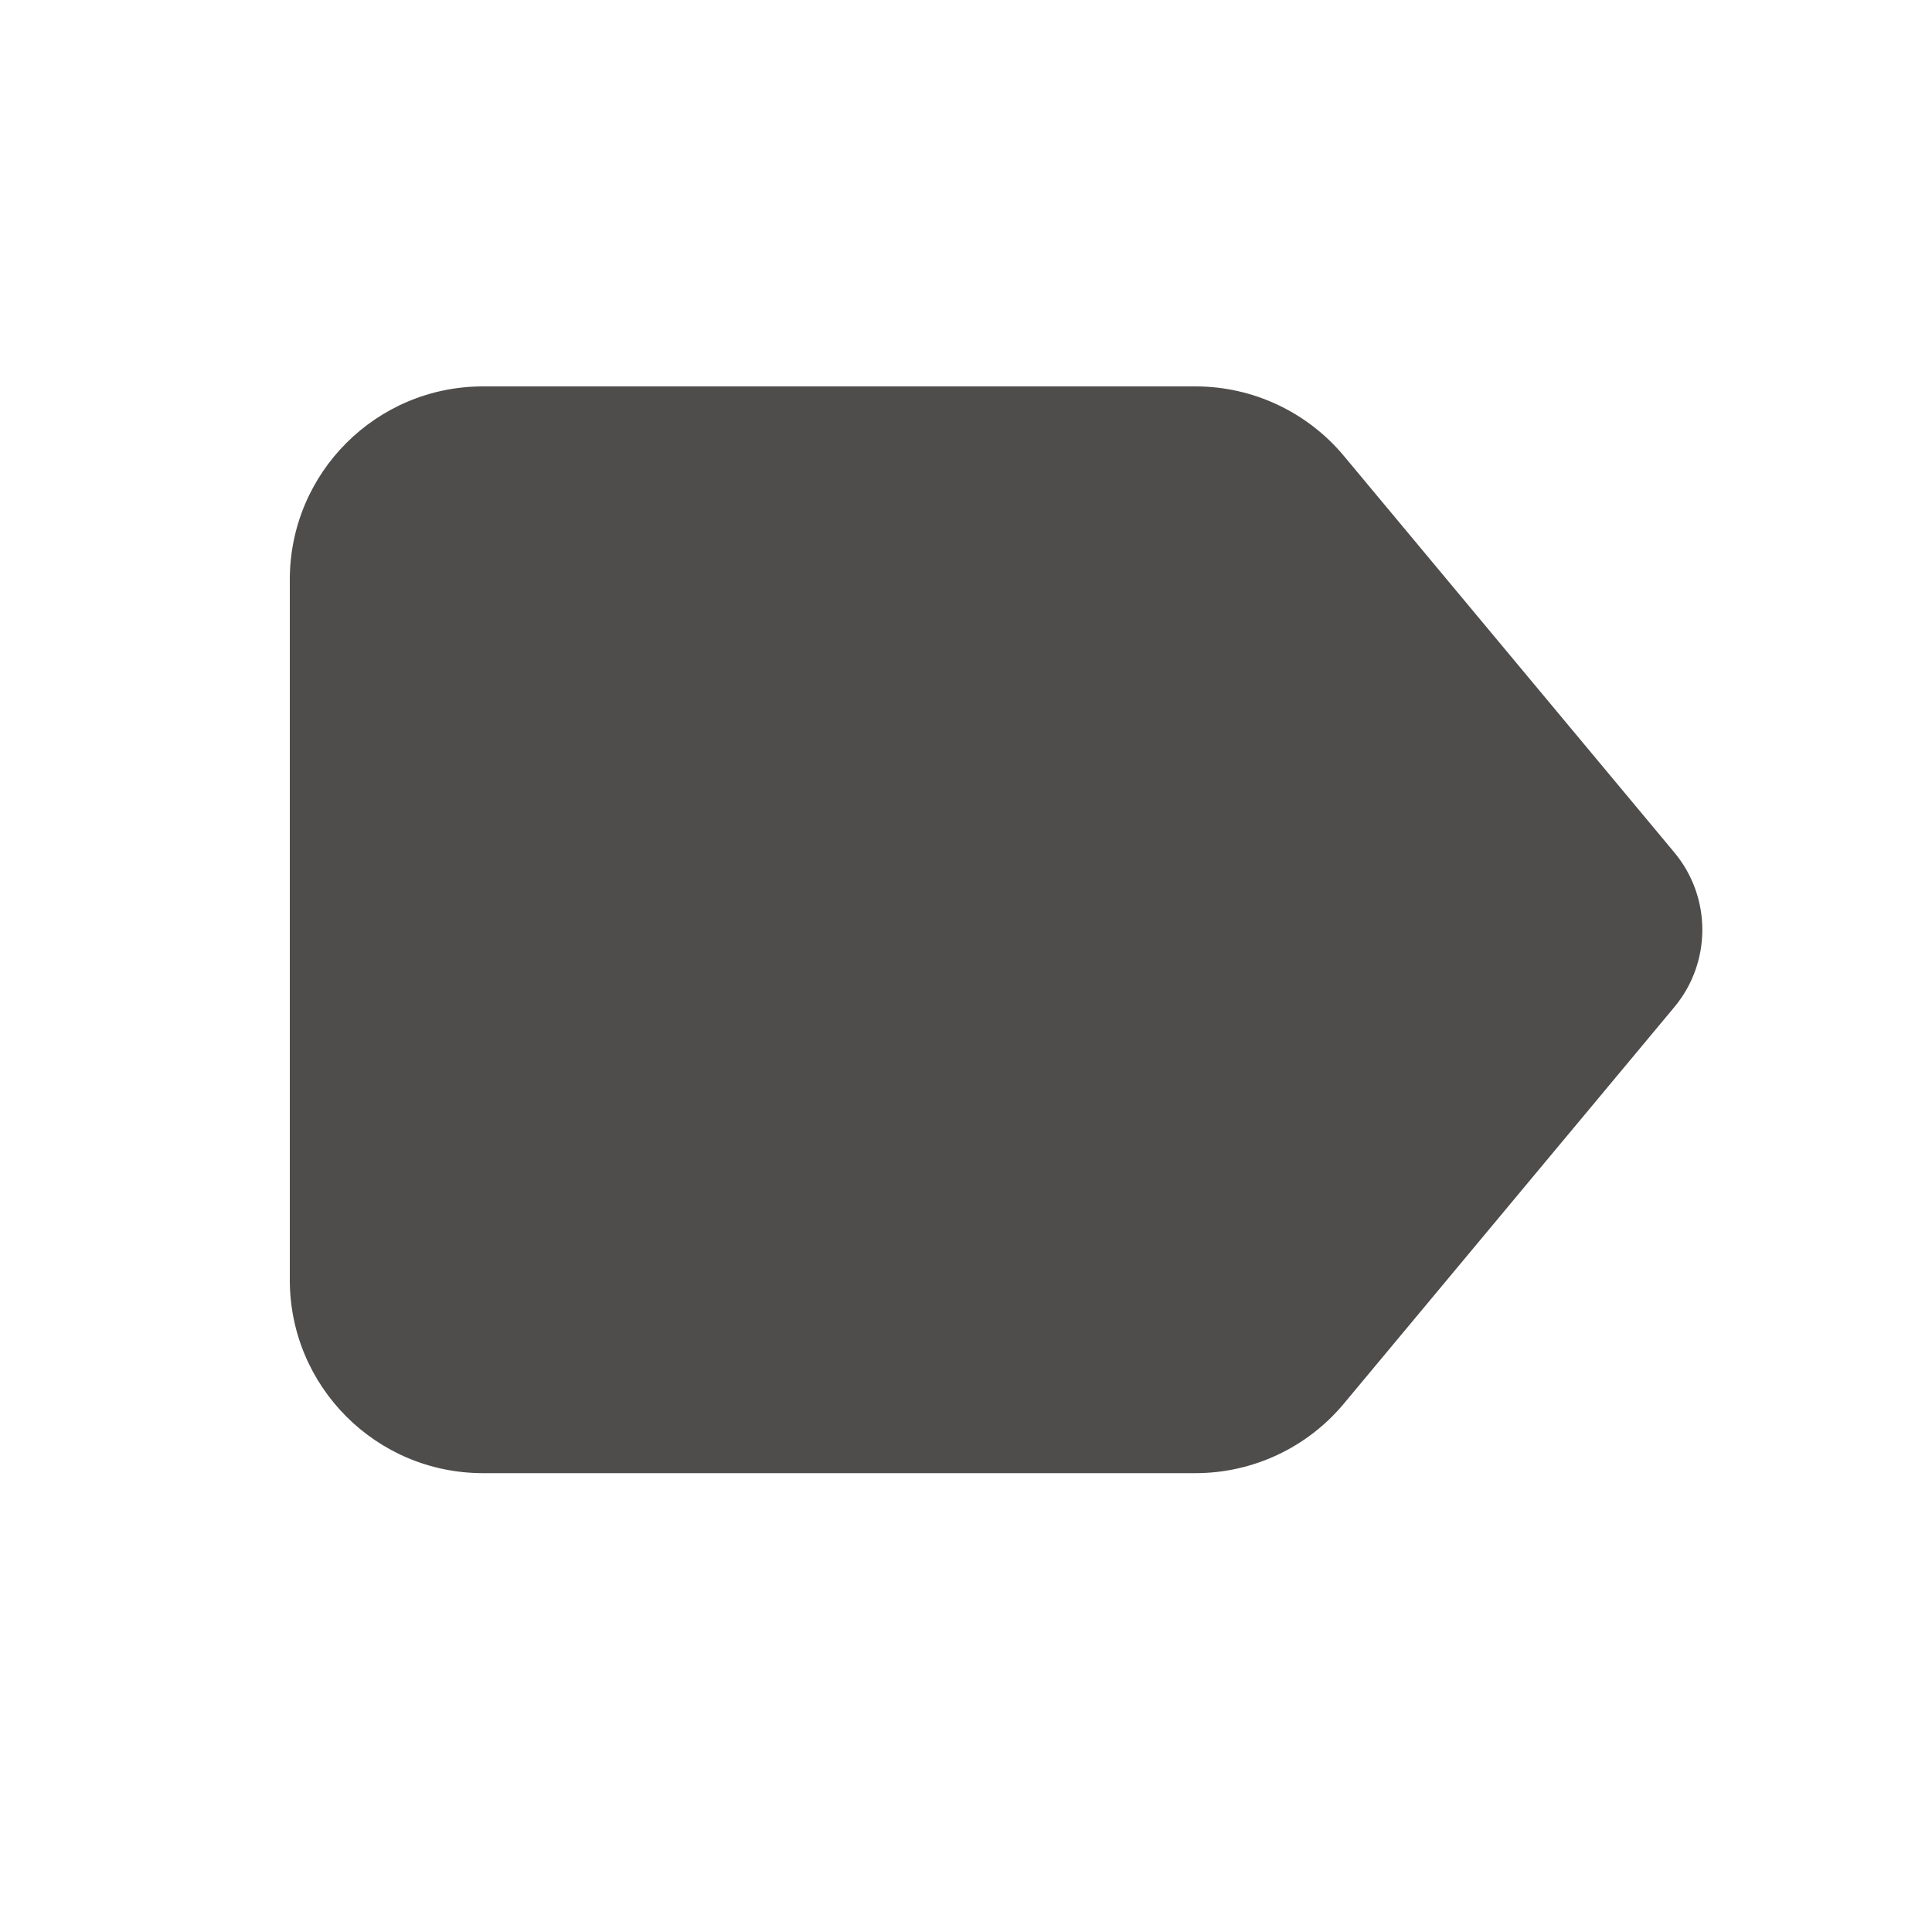 <svg width="20" height="20" viewBox="0 0 20 20" fill="none" xmlns="http://www.w3.org/2000/svg">
<path d="M3 6C3 4.895 3.895 4 5 4H12.376C12.969 4 13.532 4.264 13.912 4.72L17.333 8.825C17.719 9.288 17.719 9.962 17.333 10.425L13.912 14.53C13.532 14.986 12.969 15.25 12.376 15.25H5C3.895 15.25 3 14.355 3 13.25V6Z" fill="#4F4C4C"/>
</svg>
